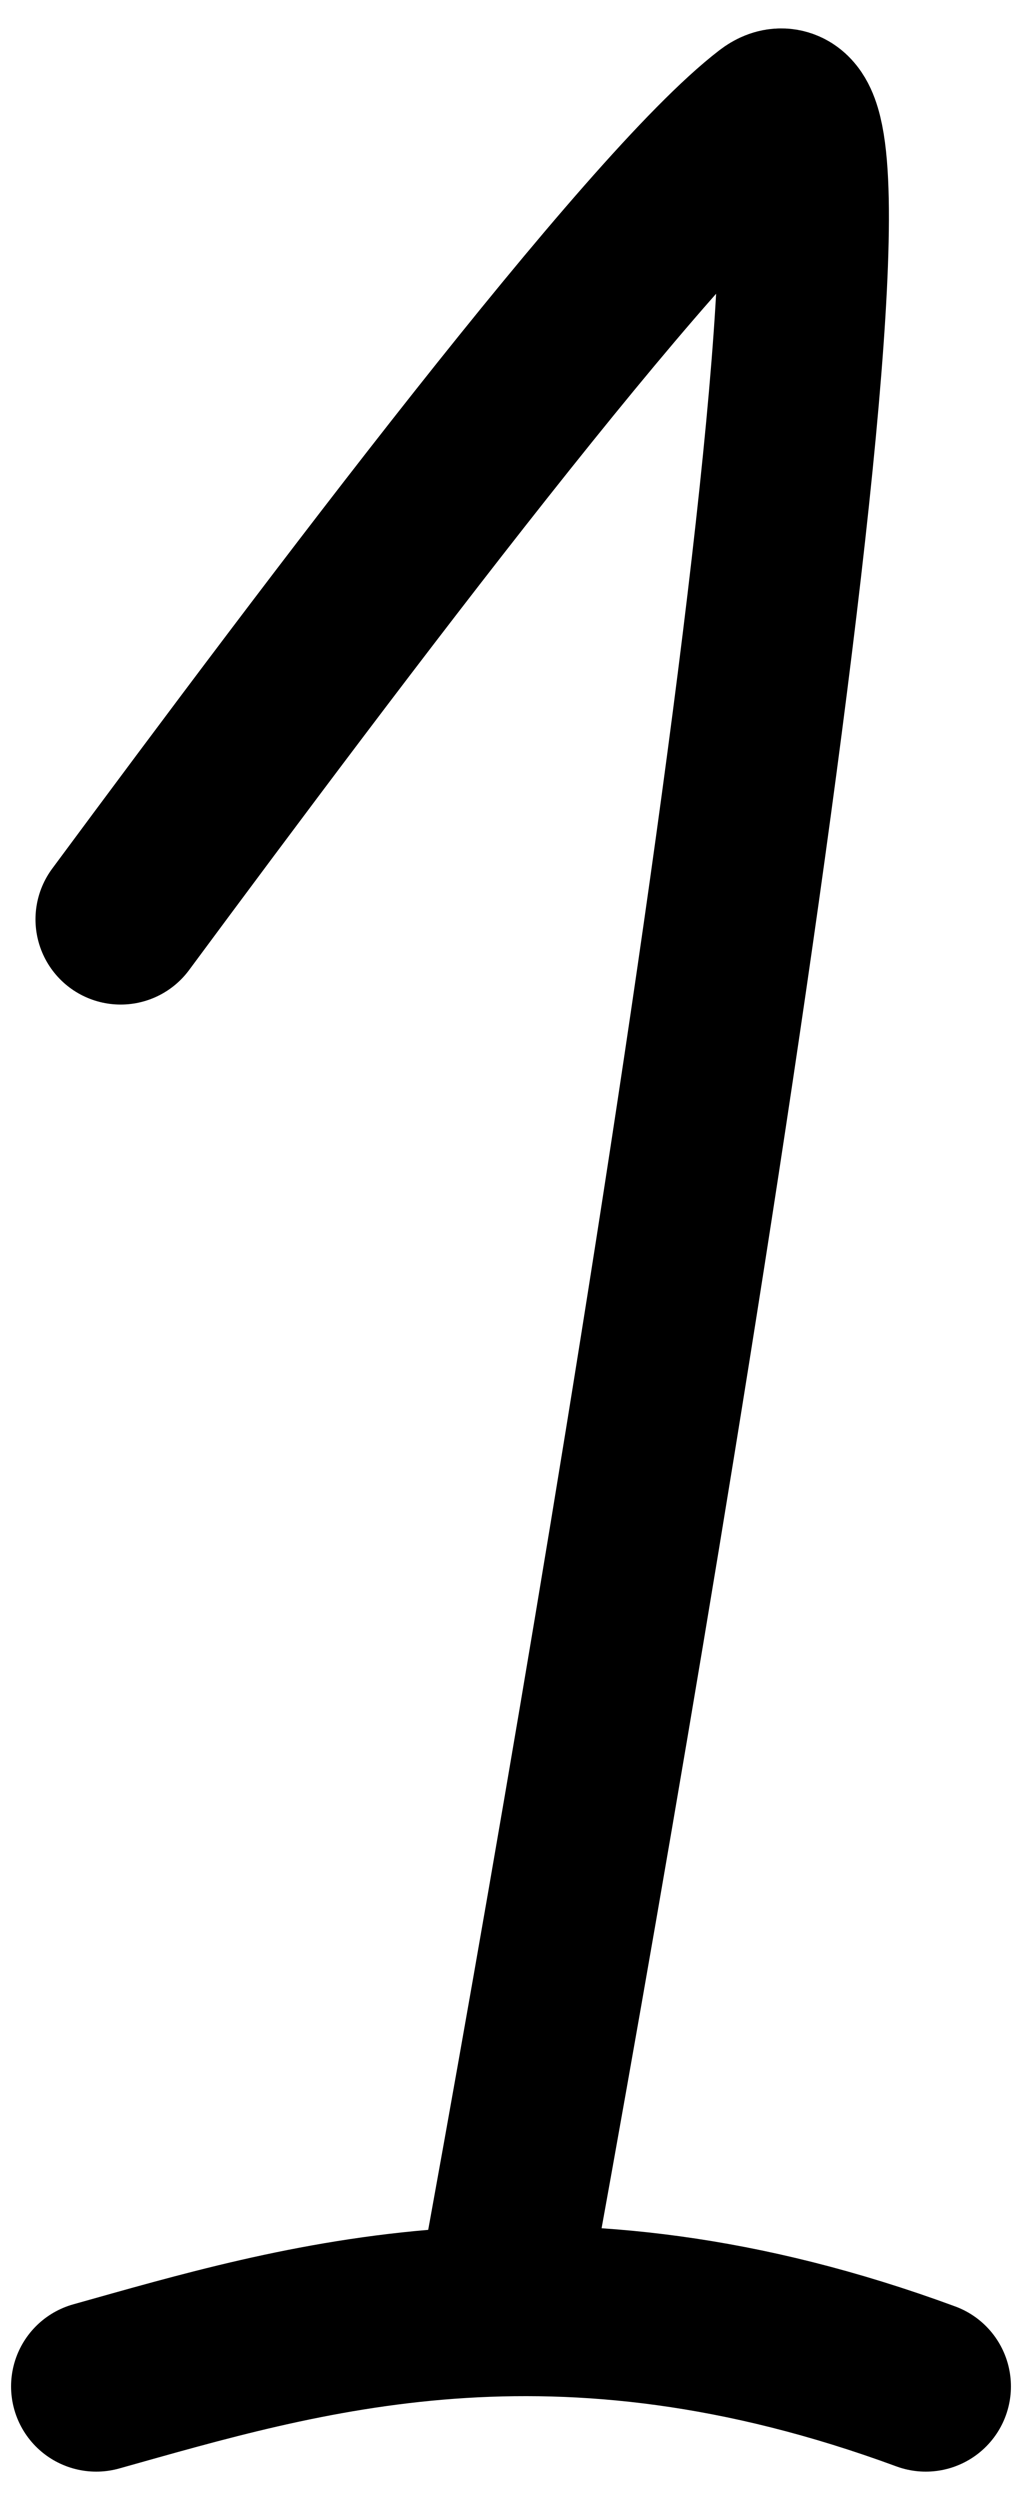 <svg width="18" height="44" viewBox="0 0 18 44" fill="none" xmlns="http://www.w3.org/2000/svg">
<path d="M2.125 16.18C5.908 11.072 11.435 3.723 13.585 2.073C15.736 0.423 11.295 27.118 8.806 40.671" stroke="black" stroke-width="3" stroke-linecap="round"/>
<path d="M1.695 42C5.276 40.997 9.773 39.594 16.305 42" stroke="black" stroke-width="3" stroke-linecap="round"/>
</svg>
